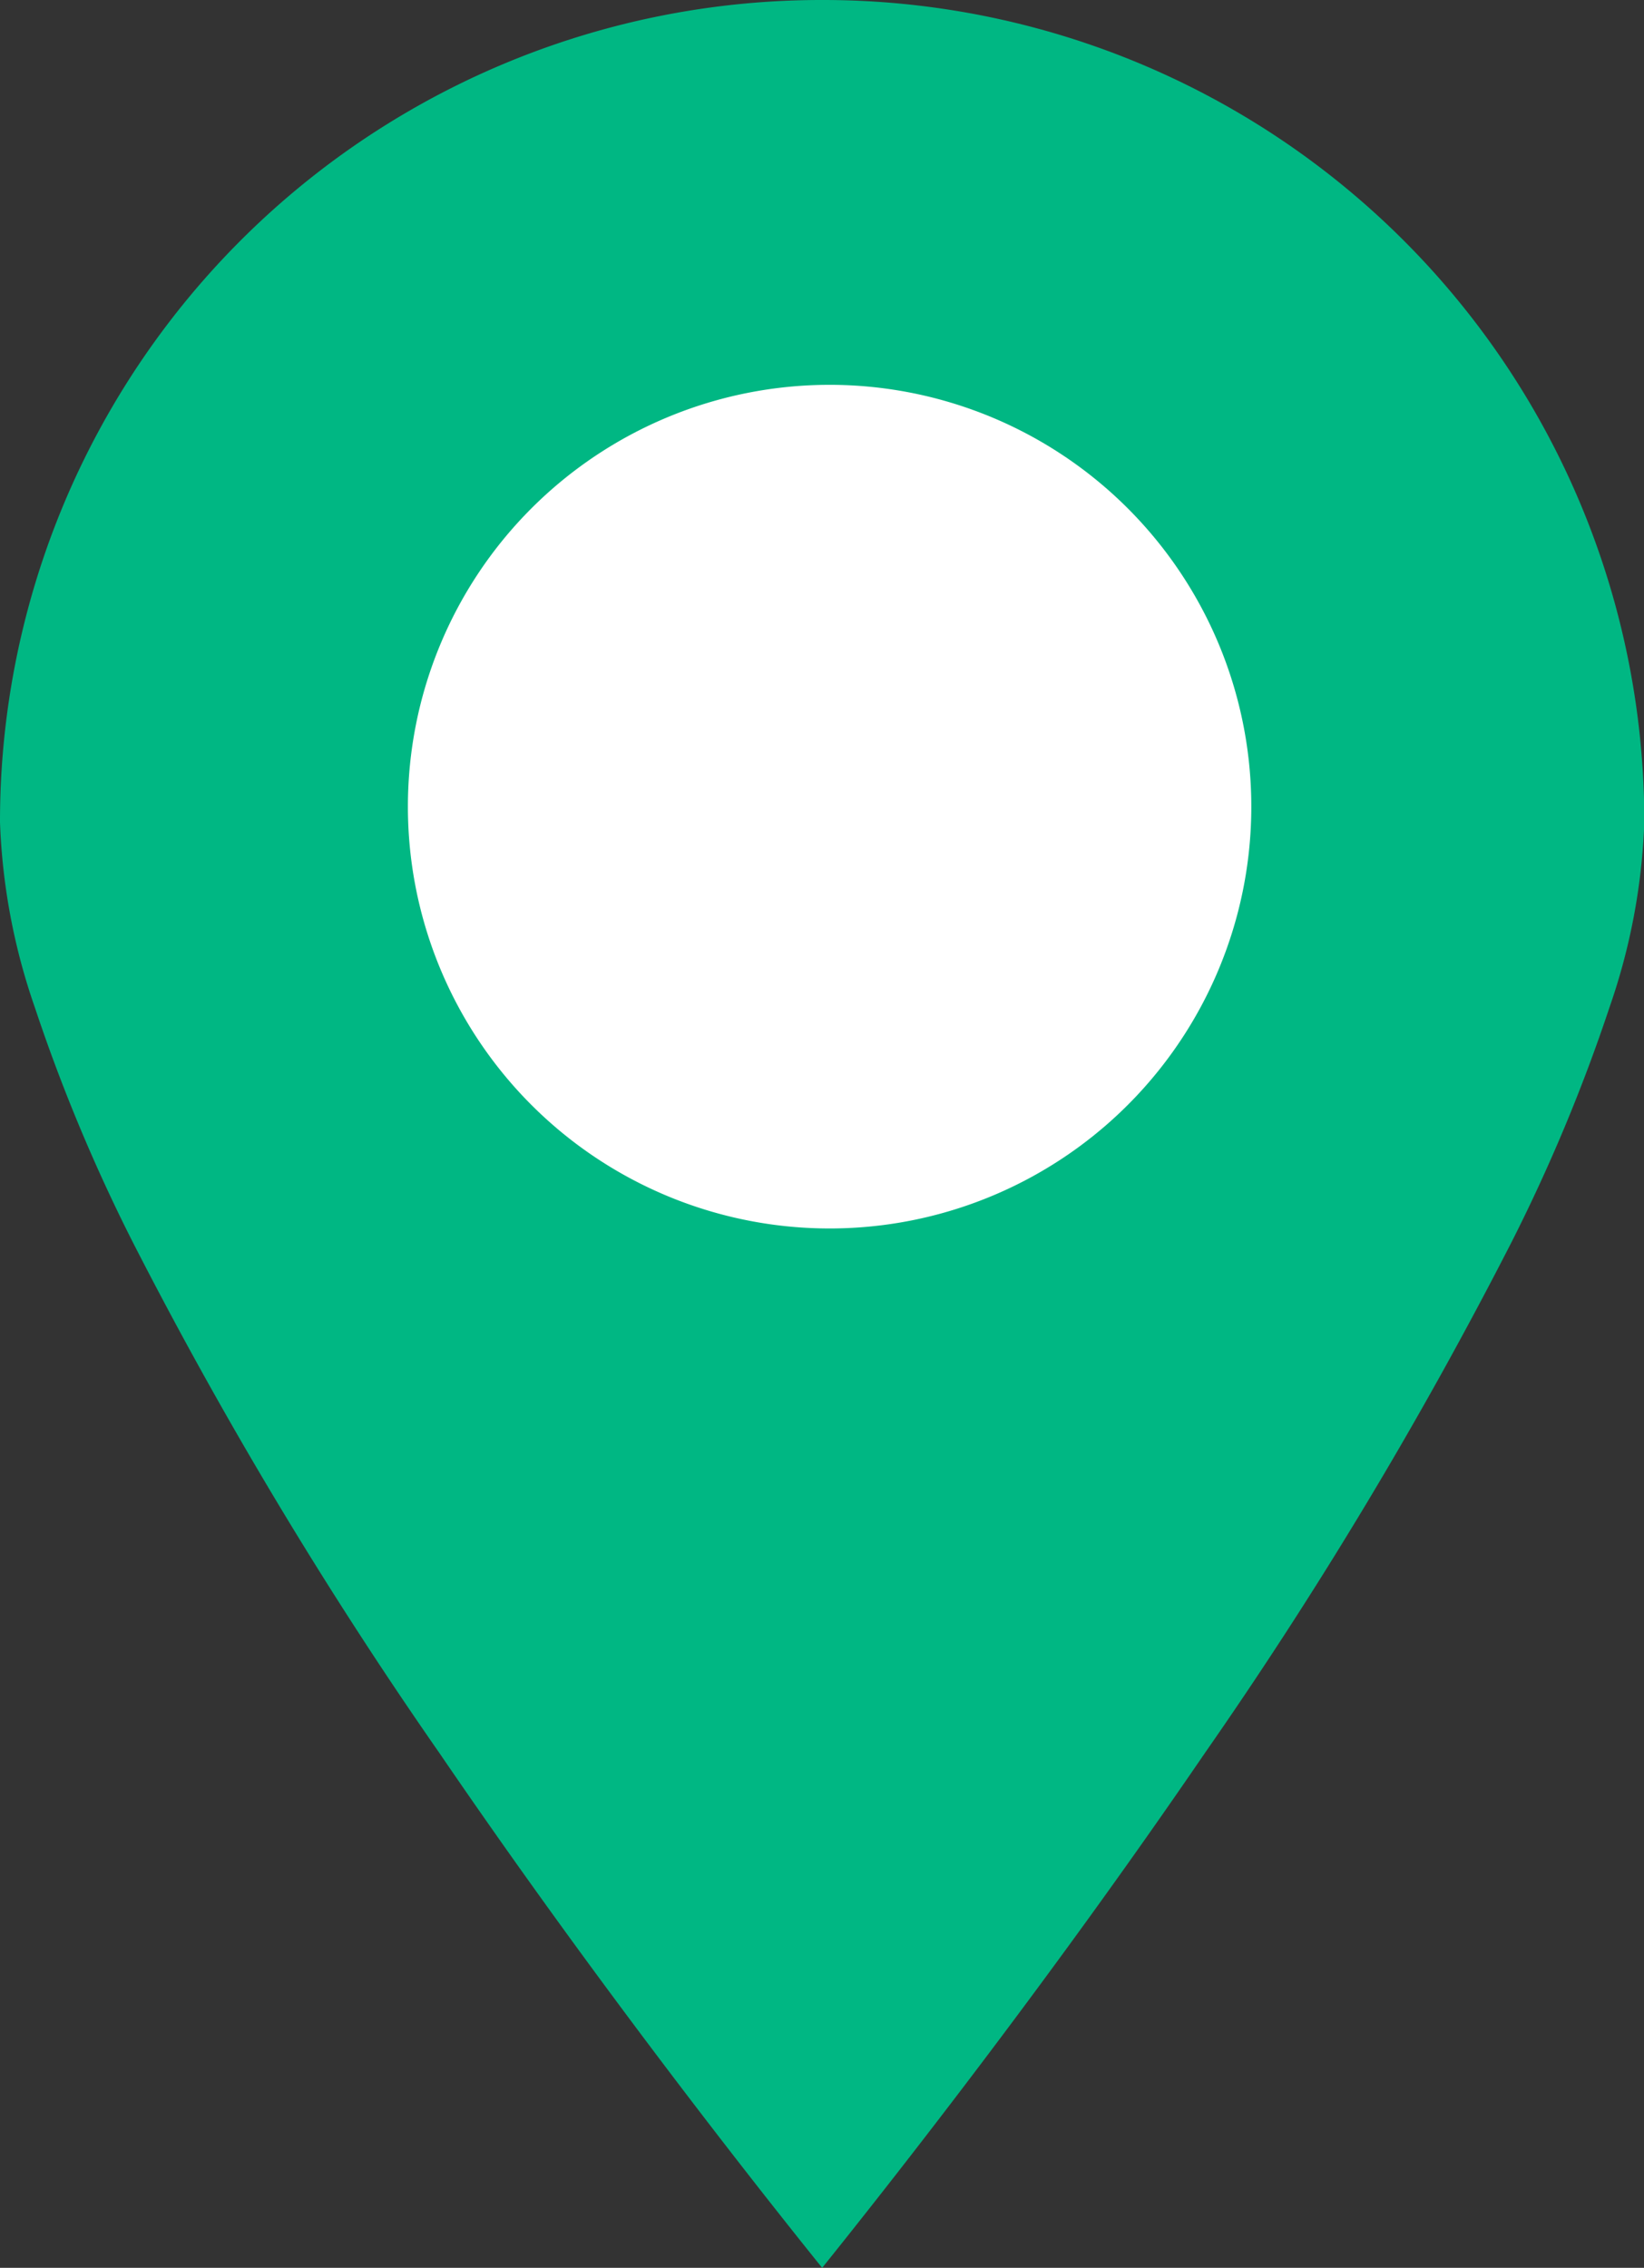 <svg id="그룹_162" data-name="그룹 162" xmlns="http://www.w3.org/2000/svg" width="48.551" height="66.957" viewBox="0 0 48.551 66.957">
  <rect x="0" y="0" width="48.551" height="66.957" fill="#333333" stroke="none"/>
  <g id="그룹_164" data-name="그룹 164">
    <path id="패스_123" data-name="패스 123" d="M24.275,0A24.252,24.252,0,0,0,0,24.275a18.573,18.573,0,0,0,1.028,5.466,51.031,51.031,0,0,0,2.895,6.936A129.908,129.908,0,0,0,12.98,51.762c4.381,6.419,8.806,12.094,11.3,15.195,2.49-3.1,6.914-8.776,11.3-15.195a129.908,129.908,0,0,0,9.057-15.084,51.03,51.03,0,0,0,2.895-6.936,18.573,18.573,0,0,0,1.028-5.466A24.252,24.252,0,0,0,24.275,0" fill="#00b783"/>
    <path id="패스_124" data-name="패스 124" d="M31.947,19.494A12.454,12.454,0,1,1,19.494,31.947,12.454,12.454,0,0,1,31.947,19.494" transform="translate(-7.448 -8.132)" fill="#fff"/>
  </g>
</svg>
